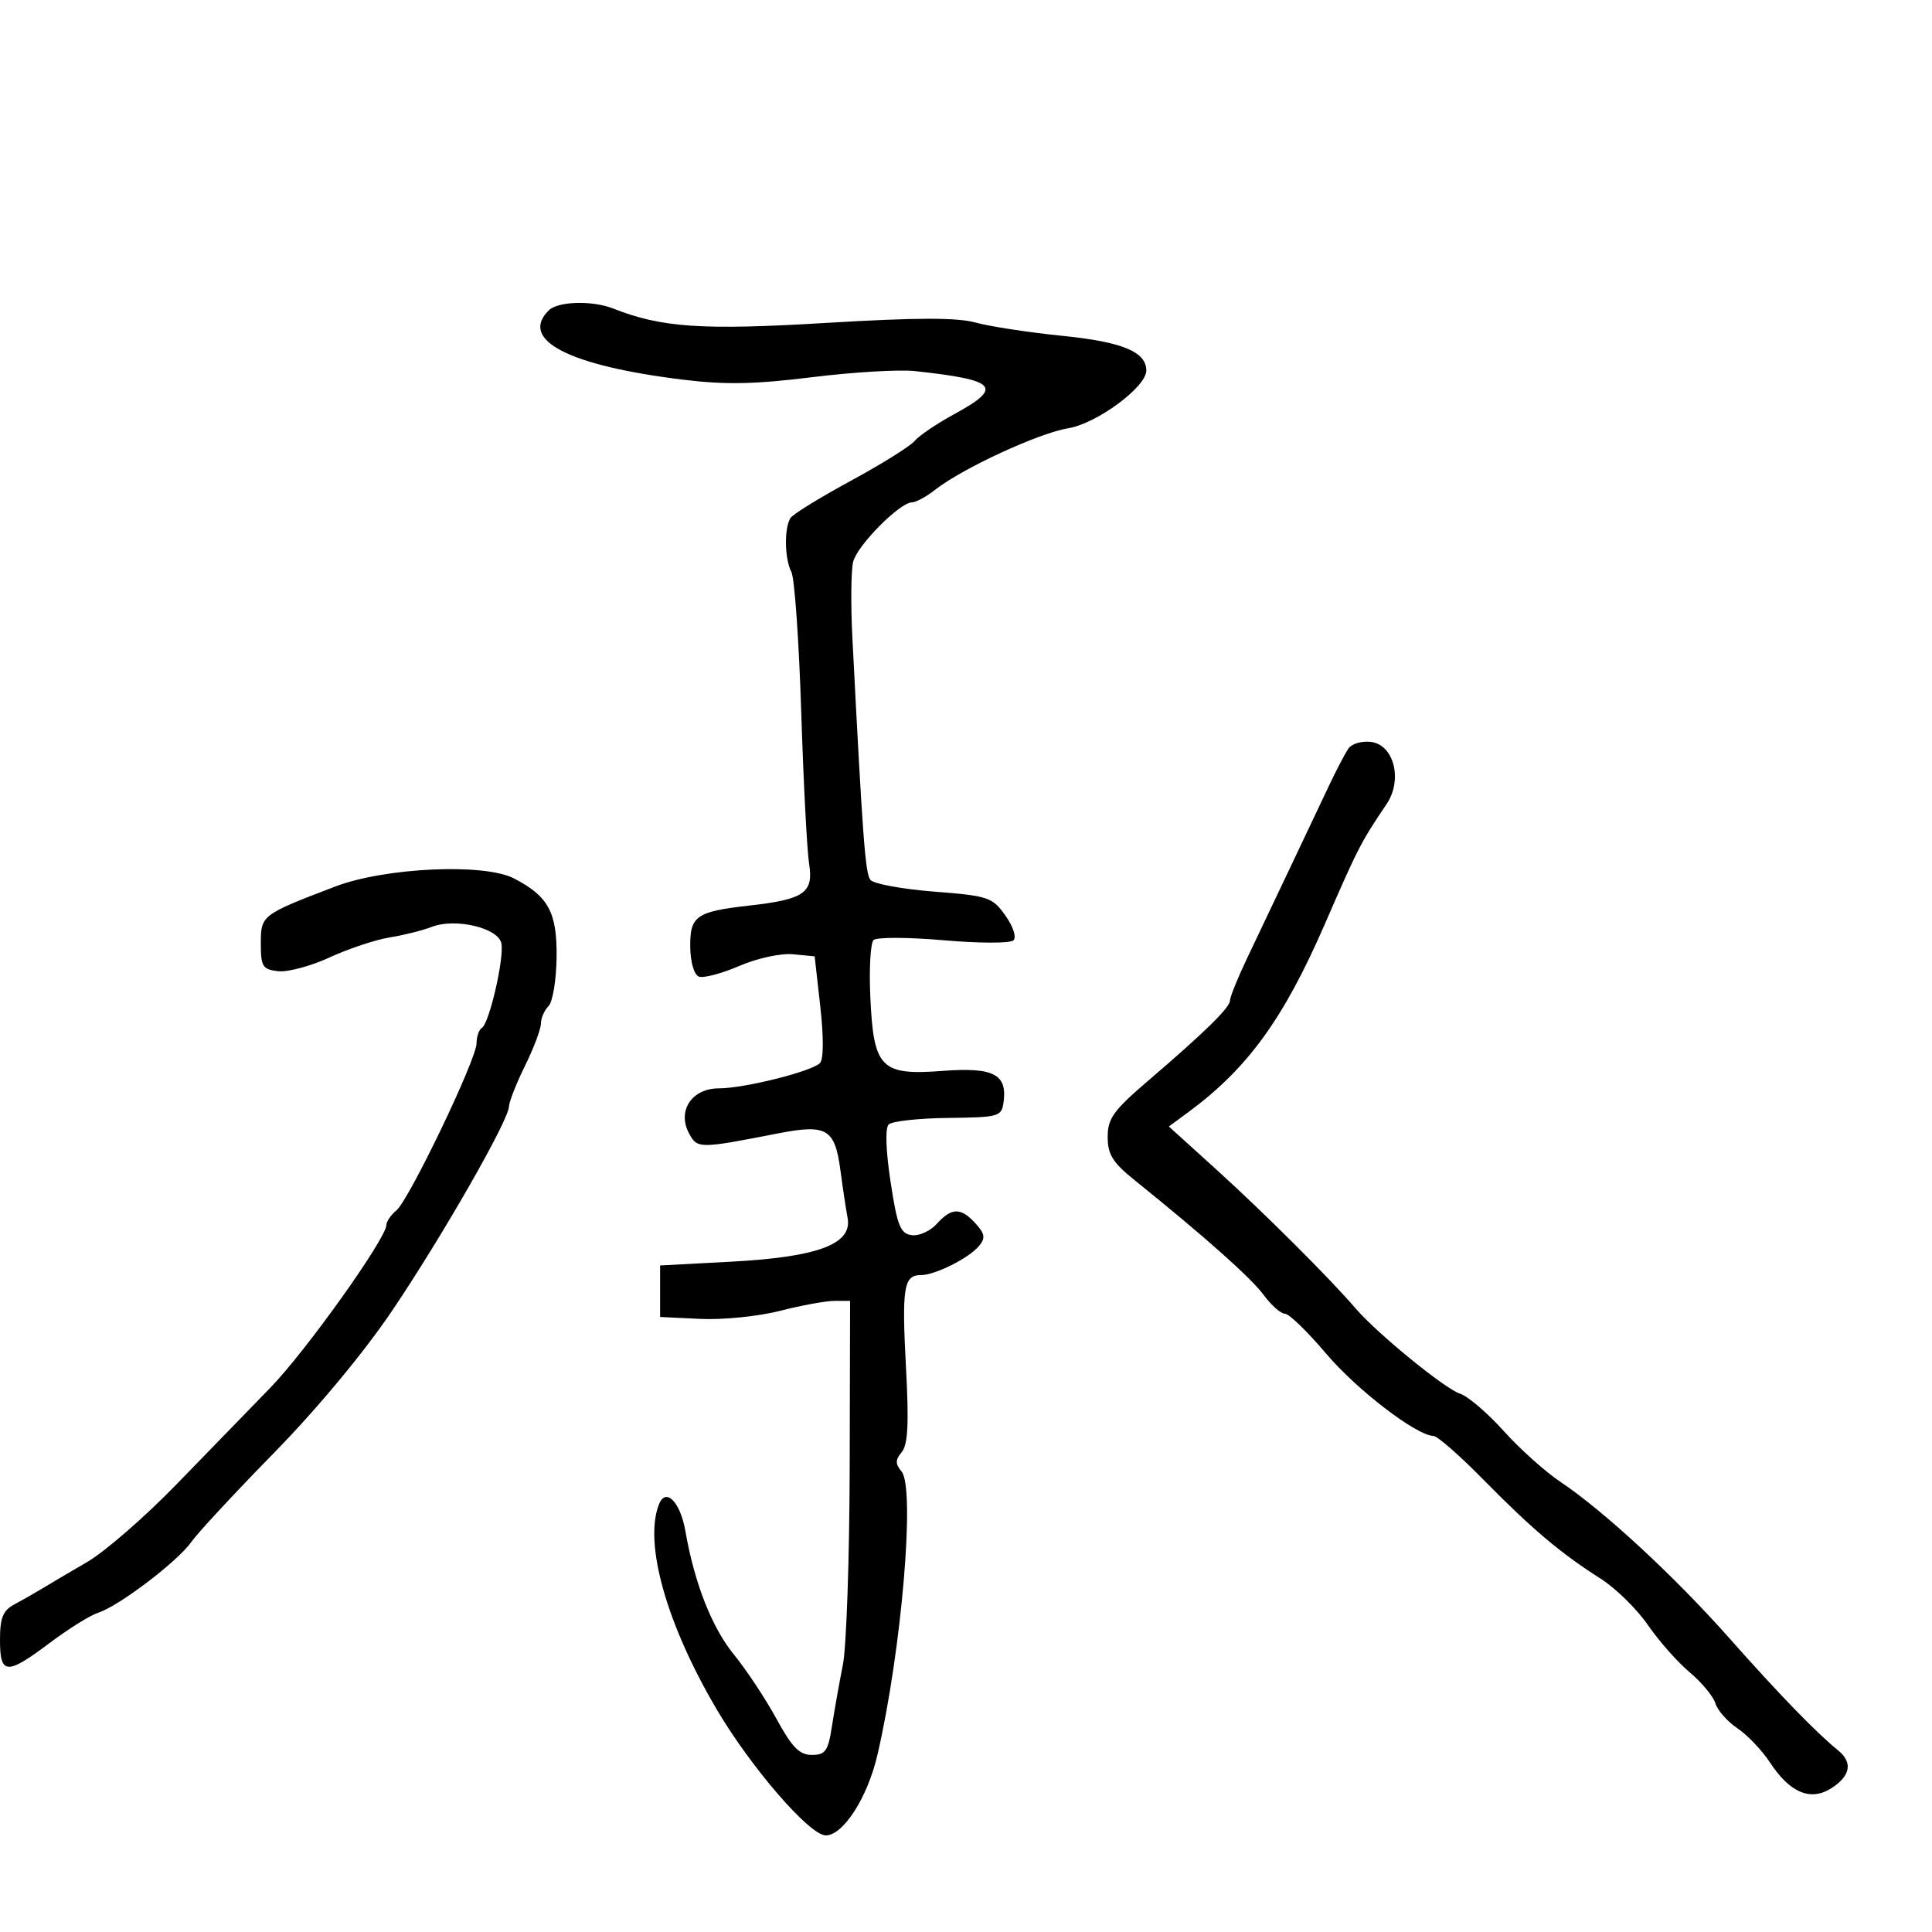 <svg xmlns="http://www.w3.org/2000/svg" width="300" height="300" viewBox="0 0 300 300" version="1.1">
	<path d="M 85.200 48.200 C 80.600 52.800, 88.298 56.773, 106.031 58.953 C 112.620 59.763, 117.187 59.676, 126.095 58.571 C 132.438 57.784, 139.624 57.357, 142.064 57.622 C 154.858 59.009, 155.865 60.123, 148.129 64.333 C 145.450 65.792, 142.704 67.651, 142.028 68.466 C 141.352 69.281, 136.906 72.059, 132.149 74.638 C 127.392 77.218, 123.169 79.817, 122.765 80.414 C 121.747 81.919, 121.818 86.786, 122.887 88.816 C 123.376 89.742, 124.061 99.489, 124.412 110.476 C 124.762 121.462, 125.313 132.107, 125.637 134.130 C 126.357 138.633, 124.892 139.656, 116.355 140.616 C 108.092 141.544, 107.115 142.233, 107.182 147.079 C 107.214 149.428, 107.782 151.363, 108.522 151.647 C 109.228 151.918, 112.046 151.175, 114.784 149.997 C 117.596 148.788, 121.229 147.996, 123.132 148.178 L 126.500 148.500 127.377 156.323 C 127.911 161.081, 127.890 164.510, 127.324 165.076 C 126.014 166.386, 115.552 169, 111.620 169 C 107.432 169, 105.118 172.483, 106.986 175.974 C 108.281 178.393, 108.519 178.393, 120.766 176.003 C 128.419 174.510, 129.650 175.245, 130.515 181.832 C 130.853 184.399, 131.347 187.676, 131.614 189.113 C 132.371 193.190, 127.040 195.192, 113.504 195.914 L 102.500 196.500 102.500 200.500 L 102.500 204.500 108.786 204.799 C 112.243 204.963, 117.792 204.400, 121.117 203.549 C 124.441 202.697, 128.250 202, 129.581 202 L 132 202 131.940 227.750 C 131.908 241.912, 131.432 255.750, 130.884 258.500 C 130.336 261.250, 129.575 265.525, 129.193 268 C 128.590 271.914, 128.182 272.500, 126.061 272.500 C 124.129 272.500, 122.987 271.333, 120.561 266.883 C 118.878 263.794, 115.896 259.294, 113.935 256.883 C 110.531 252.698, 107.832 245.826, 106.436 237.786 C 105.635 233.176, 103.363 230.894, 102.305 233.637 C 99.962 239.711, 103.517 252.263, 111.330 265.500 C 116.648 274.510, 125.733 285, 128.218 285 C 130.935 285, 134.712 279.120, 136.247 272.500 C 139.993 256.348, 142.146 231.086, 139.997 228.497 C 139.006 227.303, 139.013 226.690, 140.029 225.465 C 140.981 224.318, 141.147 221.035, 140.687 212.453 C 140.017 199.956, 140.324 198, 142.953 198 C 145.203 198, 150.438 195.383, 152.033 193.460 C 153.042 192.245, 152.938 191.589, 151.483 189.981 C 149.207 187.467, 147.779 187.482, 145.460 190.044 C 144.443 191.168, 142.686 191.956, 141.555 191.794 C 139.801 191.543, 139.323 190.332, 138.287 183.514 C 137.547 178.644, 137.432 175.168, 137.994 174.606 C 138.501 174.099, 142.647 173.643, 147.208 173.592 C 155.073 173.505, 155.517 173.381, 155.827 171.195 C 156.449 166.807, 154.290 165.689, 146.352 166.290 C 136.764 167.015, 135.645 165.869, 135.143 154.808 C 134.943 150.415, 135.167 146.439, 135.640 145.974 C 136.113 145.509, 141 145.521, 146.500 146 C 152.069 146.485, 156.887 146.491, 157.373 146.013 C 157.868 145.526, 157.319 143.852, 156.107 142.151 C 154.086 139.313, 153.476 139.109, 145.001 138.446 C 140.069 138.060, 135.637 137.240, 135.153 136.622 C 134.358 135.609, 133.955 130.189, 132.359 99.067 C 132.093 93.879, 132.147 88.551, 132.479 87.228 C 133.117 84.684, 139.725 78.013, 141.615 78.005 C 142.228 78.002, 143.845 77.123, 145.207 76.052 C 149.422 72.736, 161.278 67.256, 165.866 66.502 C 170.311 65.772, 178 60.092, 178 57.539 C 178 54.629, 174.289 53.092, 164.982 52.150 C 159.767 51.623, 153.700 50.695, 151.500 50.090 C 148.575 49.286, 142.317 49.300, 128.212 50.146 C 108.987 51.298, 102.742 50.874, 95.203 47.905 C 91.954 46.625, 86.617 46.783, 85.200 48.200 M 209.408 116.199 C 208.902 116.915, 207.533 119.525, 206.366 122 C 205.199 124.475, 202.426 130.325, 200.203 135 C 197.981 139.675, 195.001 145.947, 193.581 148.937 C 192.162 151.928, 191 154.807, 191 155.336 C 191 156.443, 187.136 160.233, 178.245 167.849 C 172.896 172.430, 172 173.678, 172 176.542 C 172 179.255, 172.776 180.512, 176.104 183.194 C 187.101 192.053, 194.227 198.388, 196.201 201.058 C 197.397 202.676, 198.896 204, 199.531 204 C 200.166 204, 203.030 206.773, 205.897 210.163 C 210.668 215.805, 219.934 222.912, 222.599 222.974 C 223.204 222.988, 226.684 226.037, 230.333 229.750 C 237.867 237.415, 242.341 241.196, 248.495 245.099 C 250.849 246.592, 254.174 249.846, 255.883 252.330 C 257.592 254.814, 260.512 258.119, 262.370 259.673 C 264.229 261.228, 266.029 263.400, 266.369 264.500 C 266.710 265.600, 268.248 267.341, 269.787 268.369 C 271.326 269.397, 273.594 271.776, 274.826 273.655 C 277.957 278.431, 281.189 279.761, 284.459 277.619 C 287.370 275.712, 287.705 273.650, 285.408 271.789 C 282.055 269.073, 276.206 263.039, 268.585 254.436 C 260.031 244.778, 249.029 234.596, 242.262 230.075 C 239.931 228.517, 235.973 224.962, 233.467 222.175 C 230.961 219.387, 227.920 216.792, 226.709 216.408 C 224.371 215.666, 213.853 207.076, 210.500 203.171 C 206.497 198.508, 196.307 188.342, 188.991 181.711 L 181.500 174.922 184.500 172.712 C 193.721 165.921, 199.319 158.212, 205.715 143.500 C 210.867 131.647, 211.318 130.771, 215.315 124.845 C 217.846 121.092, 216.453 115.627, 212.857 115.199 C 211.466 115.034, 209.914 115.484, 209.408 116.199 M 52 137.679 C 40.590 142.043, 40.500 142.112, 40.500 146.538 C 40.500 150.093, 40.776 150.532, 43.185 150.810 C 44.661 150.981, 48.261 150.016, 51.185 148.667 C 54.108 147.317, 58.300 145.922, 60.500 145.566 C 62.700 145.210, 65.638 144.473, 67.030 143.929 C 70.692 142.497, 77.392 144.084, 77.857 146.493 C 78.305 148.821, 75.979 158.895, 74.829 159.606 C 74.373 159.887, 74 160.965, 74 162.001 C 74 164.481, 63.517 186.326, 61.538 187.968 C 60.692 188.670, 60 189.678, 60 190.208 C 60 192.278, 47.492 209.820, 41.966 215.500 C 38.755 218.800, 32.162 225.587, 27.314 230.583 C 22.466 235.579, 16.250 240.973, 13.500 242.570 C 10.750 244.168, 7.600 246.025, 6.500 246.698 C 5.400 247.370, 3.488 248.461, 2.250 249.121 C 0.447 250.083, 0 251.183, 0 254.661 C 0 260.101, 1.019 260.153, 7.795 255.061 C 10.678 252.895, 14.034 250.806, 15.253 250.420 C 18.436 249.409, 27.580 242.464, 29.698 239.448 C 30.689 238.037, 36.469 231.809, 42.542 225.608 C 49.172 218.839, 56.474 210.059, 60.816 203.634 C 68.595 192.125, 78.980 173.991, 79.031 171.827 C 79.048 171.097, 80.169 168.250, 81.522 165.500 C 82.875 162.750, 83.986 159.803, 83.991 158.950 C 83.996 158.097, 84.530 156.870, 85.177 156.223 C 85.824 155.576, 86.387 152.158, 86.427 148.628 C 86.506 141.661, 85.155 139.166, 79.802 136.398 C 75.163 133.999, 59.769 134.708, 52 137.679" stroke="none" fill="black" fill-rule="evenodd"/>
</svg>
